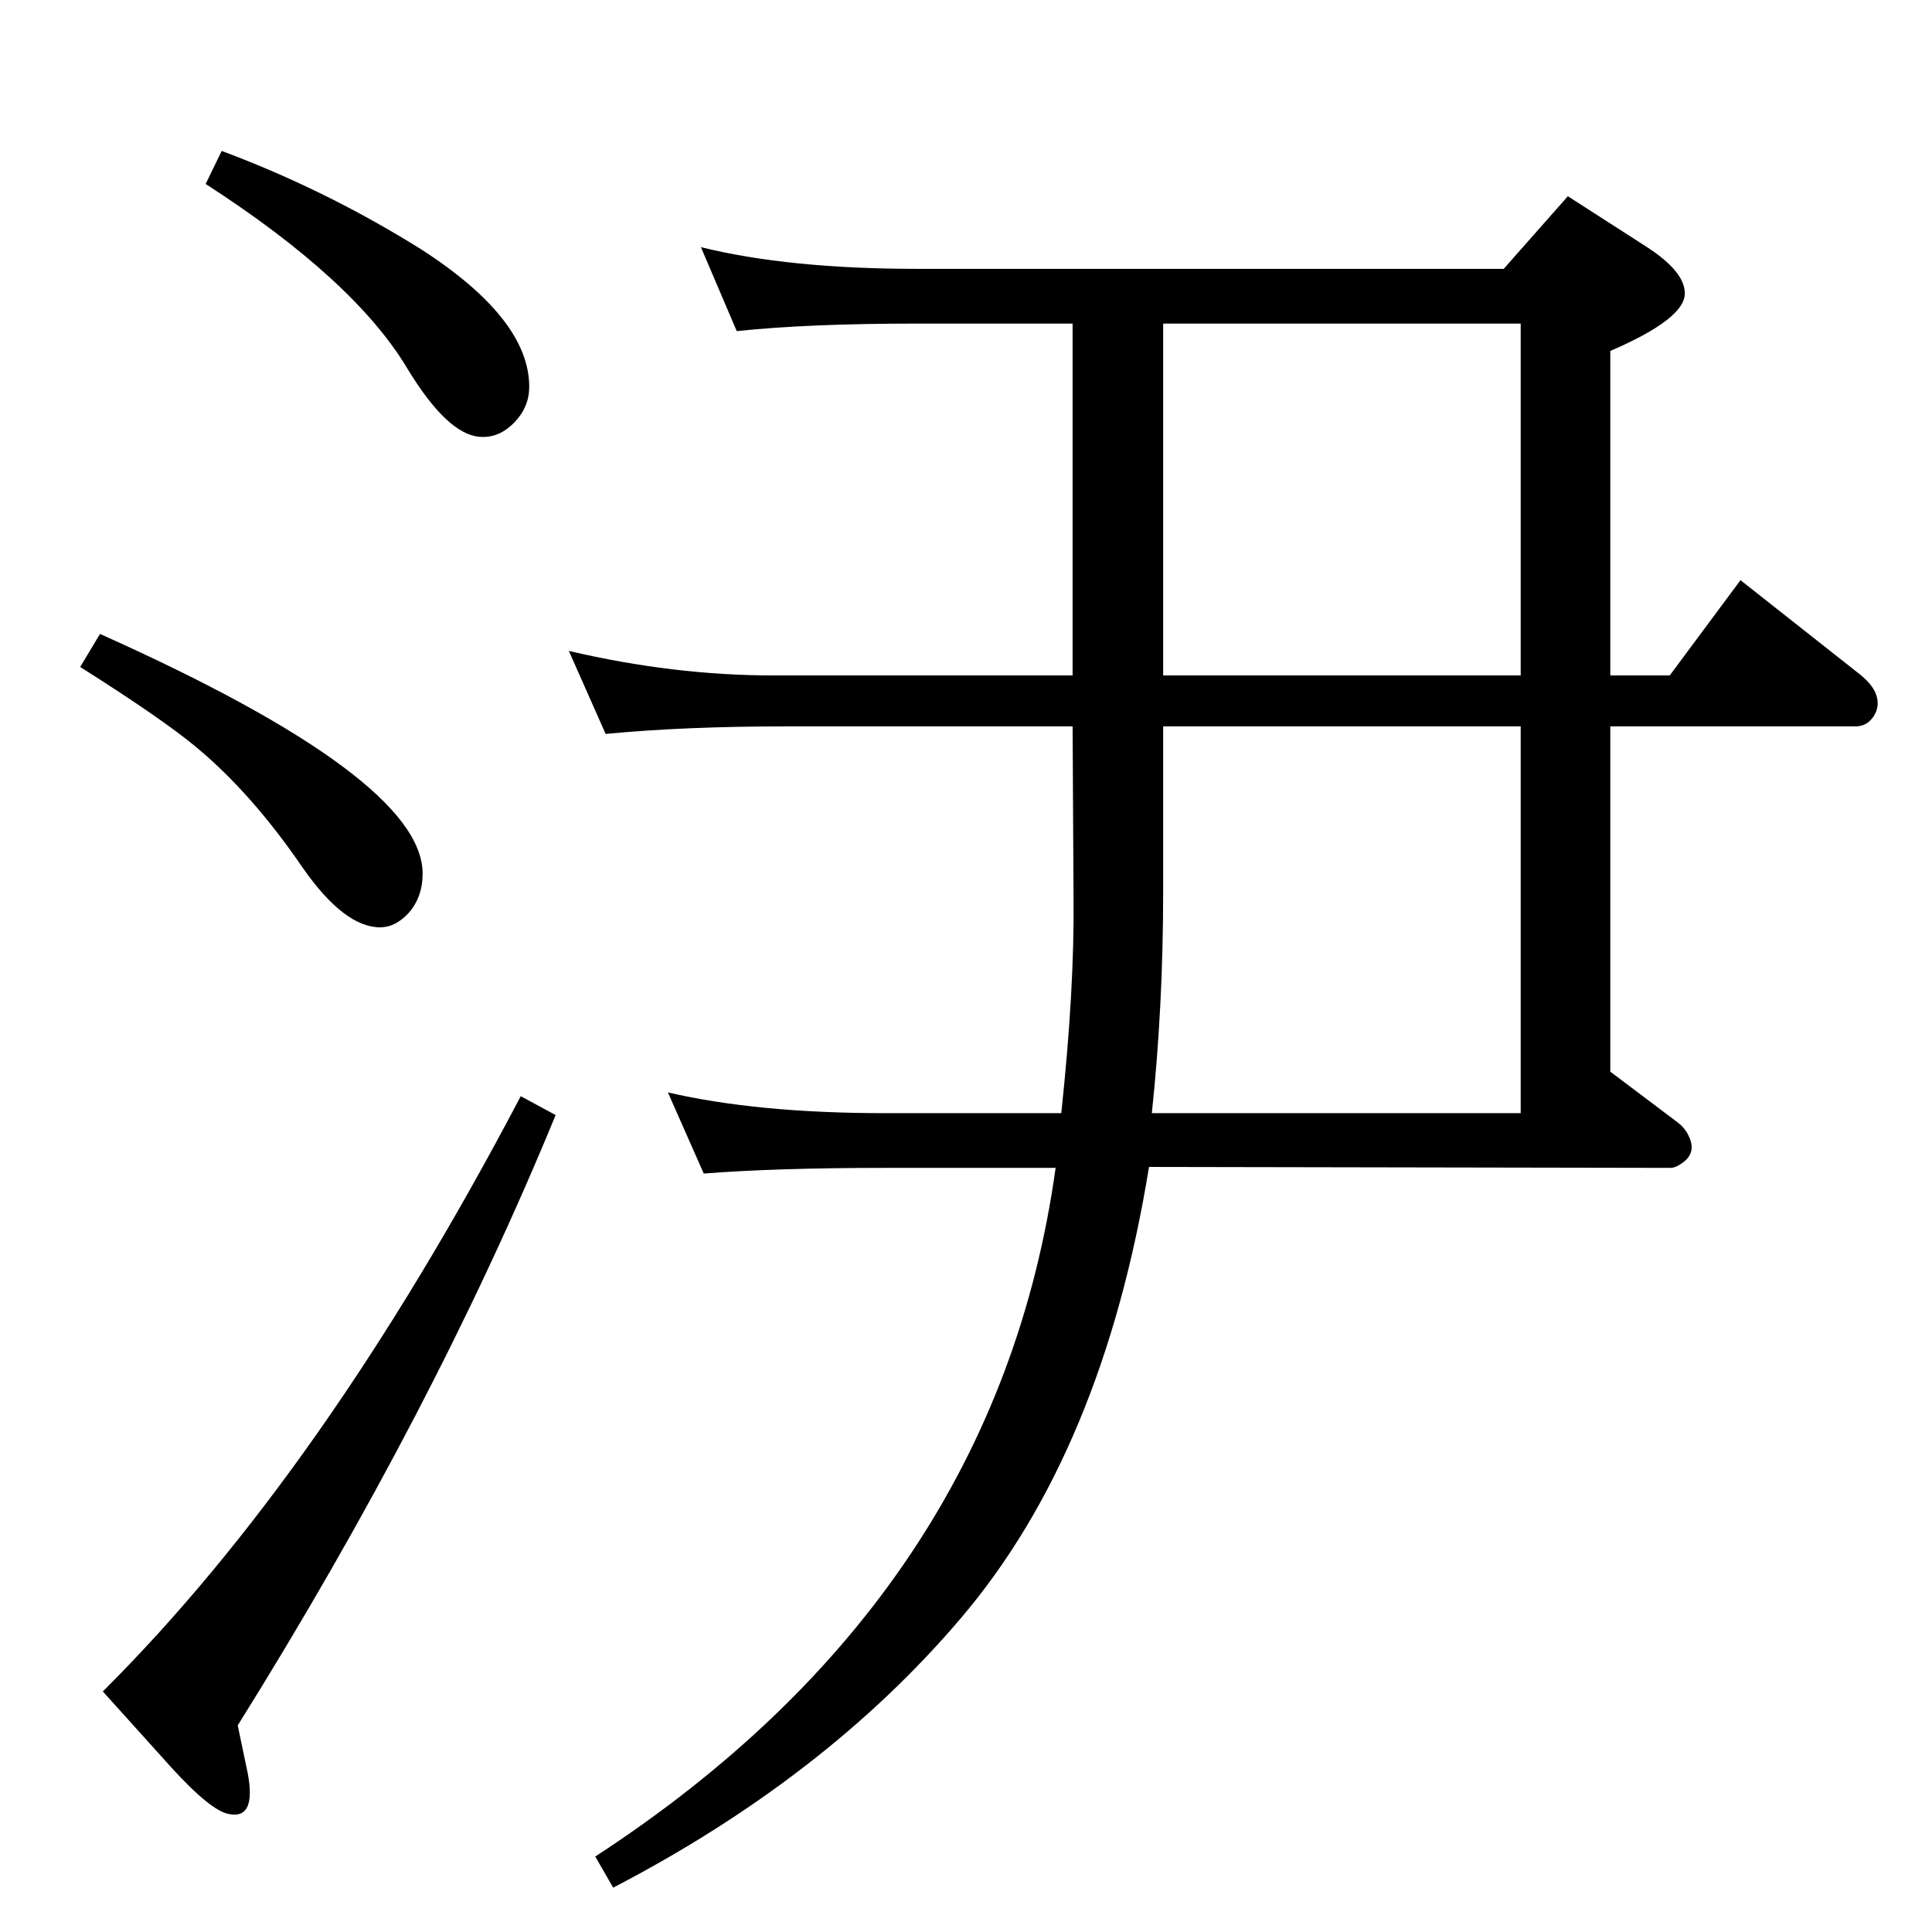 <?xml version="1.0" standalone="no"?>
<!DOCTYPE svg PUBLIC "-//W3C//DTD SVG 1.1//EN" "http://www.w3.org/Graphics/SVG/1.1/DTD/svg11.dtd" >
<svg xmlns="http://www.w3.org/2000/svg" xmlns:xlink="http://www.w3.org/1999/xlink" version="1.1" viewBox="0 0 2048 2048">
  <g transform="matrix(1 0 0 -1 0 2048)">
   <path fill="currentColor"
d="M1218 811q-49 -302 -200 -479q-143 -168 -368 -285l-19 33q425 277 488 730h-181q-115 0 -192 -6l-38 86q95 -22 230 -22h187q14 131 13 228l-1 182h-304q-108 0 -191 -8l-39 88q111 -26 217 -26h317v373h-164q-117 0 -192 -8l-38 89q93 -23 230 -23h621l68 77l84 -54
q40 -26 40 -49q0 -27 -79 -61v-344h63l75 101l128 -101q13 -11 16 -21q4 -12 -3 -22.5t-19 -10.5h-260v-366l69 -52q10 -7 14 -16q9 -18 -7 -29q-7 -5 -12 -5zM1221 868h391v410h-379v-175q0 -122 -12 -235zM1612 1332v373h-379v-373h379zM235 1888q110 -41 211 -104
q115 -74 115 -146q0 -21 -15 -37q-17 -18 -38 -16q-34 3 -76 72q-56 94 -214 196zM106 1376q342 -153 342 -254q0 -25 -15 -42q-14 -15 -30 -15q-38 0 -82 63q-54 79 -113 128q-36 30 -123 85zM552 886l37 -20q-129 -314 -337 -647l9 -43q13 -57 -18 -51q-19 3 -61 49
l-73 81q234 233 443 631z" />
  </g>

</svg>
